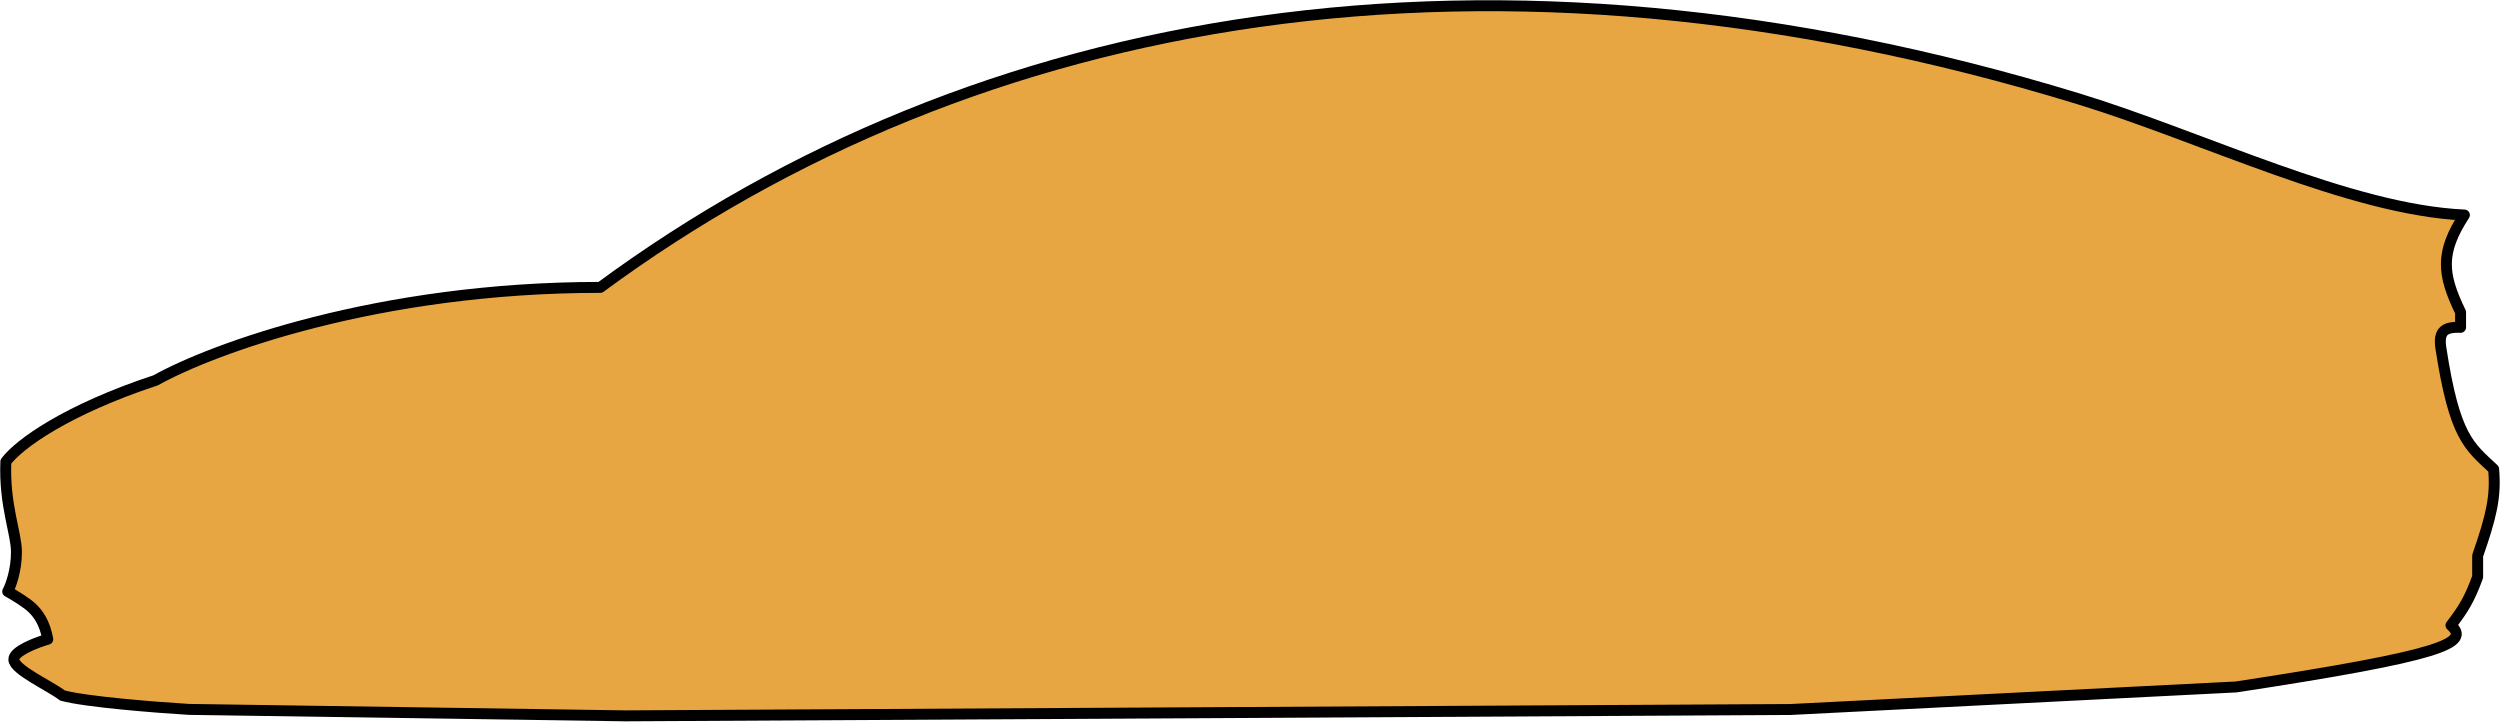 <svg width="3969" height="1146" viewBox="0 0 3969 1146" fill="none" xmlns="http://www.w3.org/2000/svg">
<path d="M99.093 1104.16C135.787 1114.3 248.277 1123.1 299.936 1126.23L992.808 1136.48L2842.44 1126.4L3550.08 1090.6C3880.44 1040.25 3922.3 1020.85 3891.13 992.753C3910.47 967.557 3920.42 951.907 3933.52 915.937V882.221C3954.93 820.601 3962.83 788.884 3958.89 744.751C3919.91 708.12 3896.91 694.626 3875.14 552.536C3870.94 525.077 3881.9 518.827 3906.42 519.689V495.706C3877.08 435.041 3873.61 401.192 3912.5 341.378C3730.97 333.235 3496.41 217.1 3300.07 156.983C2364.35 -129.514 1549.92 16.19 953.022 456.255C599.984 456.255 336.073 554.1 247.119 603.805C105.869 650.393 30.06 704.952 9.27 732.933C6.49 801.928 26.122 846.559 26.122 876.312C26.122 906.066 16.856 930.536 12.223 939.052C21.431 944.15 42.106 956.535 51.141 965.294C60.175 974.054 70.947 987.714 75.812 1014.83C57.569 1020.1 21.258 1033.94 21.953 1047.15C22.821 1063.66 78.244 1088.17 99.093 1104.16Z" fill="#E8A643" stroke="black" stroke-width="17.374" stroke-linecap="round" stroke-linejoin="round"/>
</svg>
